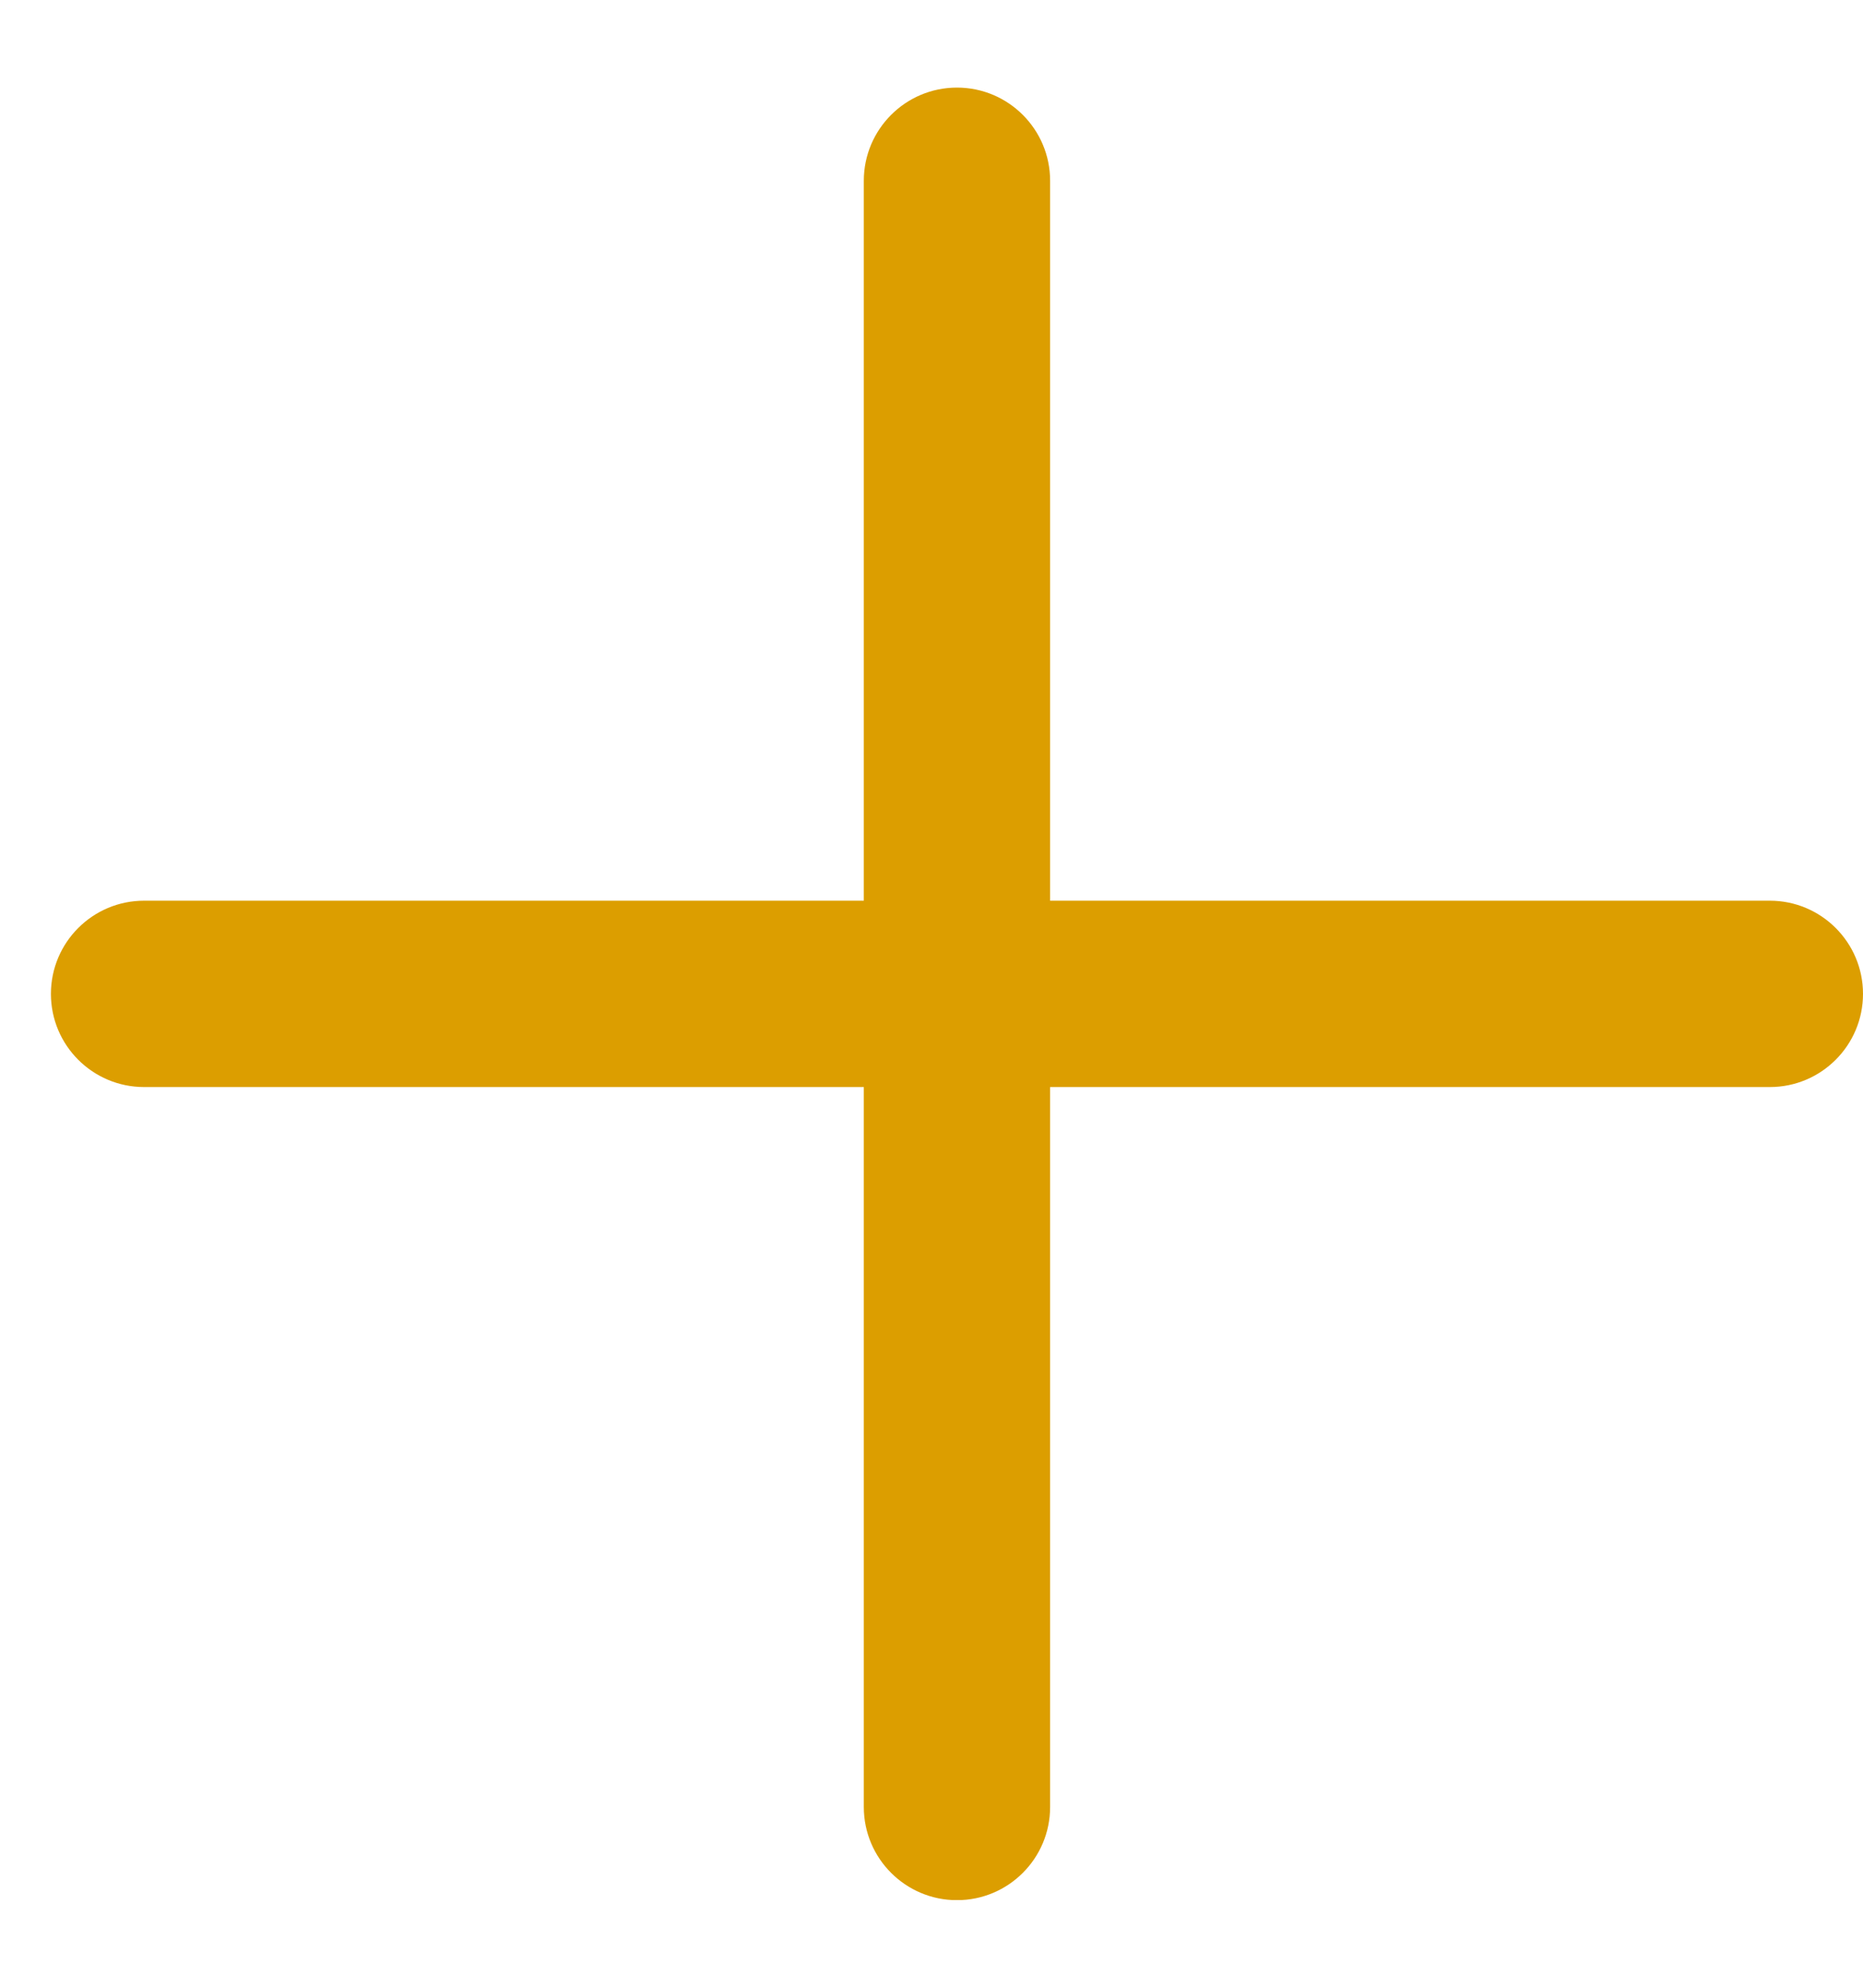 <svg width="15" height="16" viewBox="0 0 15 16" fill="none" xmlns="http://www.w3.org/2000/svg">
<g clip-path="url(#clip0_14_69)">
<path d="M7.705 15.295C7.291 15.295 6.955 14.959 6.955 14.545V1.455C6.955 1.041 7.291 0.705 7.705 0.705C8.119 0.705 8.455 1.041 8.455 1.455V14.545C8.455 14.959 8.119 15.295 7.705 15.295Z" fill="#DC9E00"/>
<path d="M14.25 8.75H1.16C0.746 8.75 0.41 8.414 0.41 8C0.41 7.586 0.746 7.25 1.16 7.25H14.25C14.664 7.25 15 7.586 15 8C15 8.414 14.664 8.75 14.25 8.75Z" fill="#DC9E00"/>
</g>
<defs>
<clipPath id="clip0_14_69">
<rect width="14.59" height="14.589" fill="white" transform="translate(0.41 0.705)"/>
</clipPath>
</defs>
</svg>
